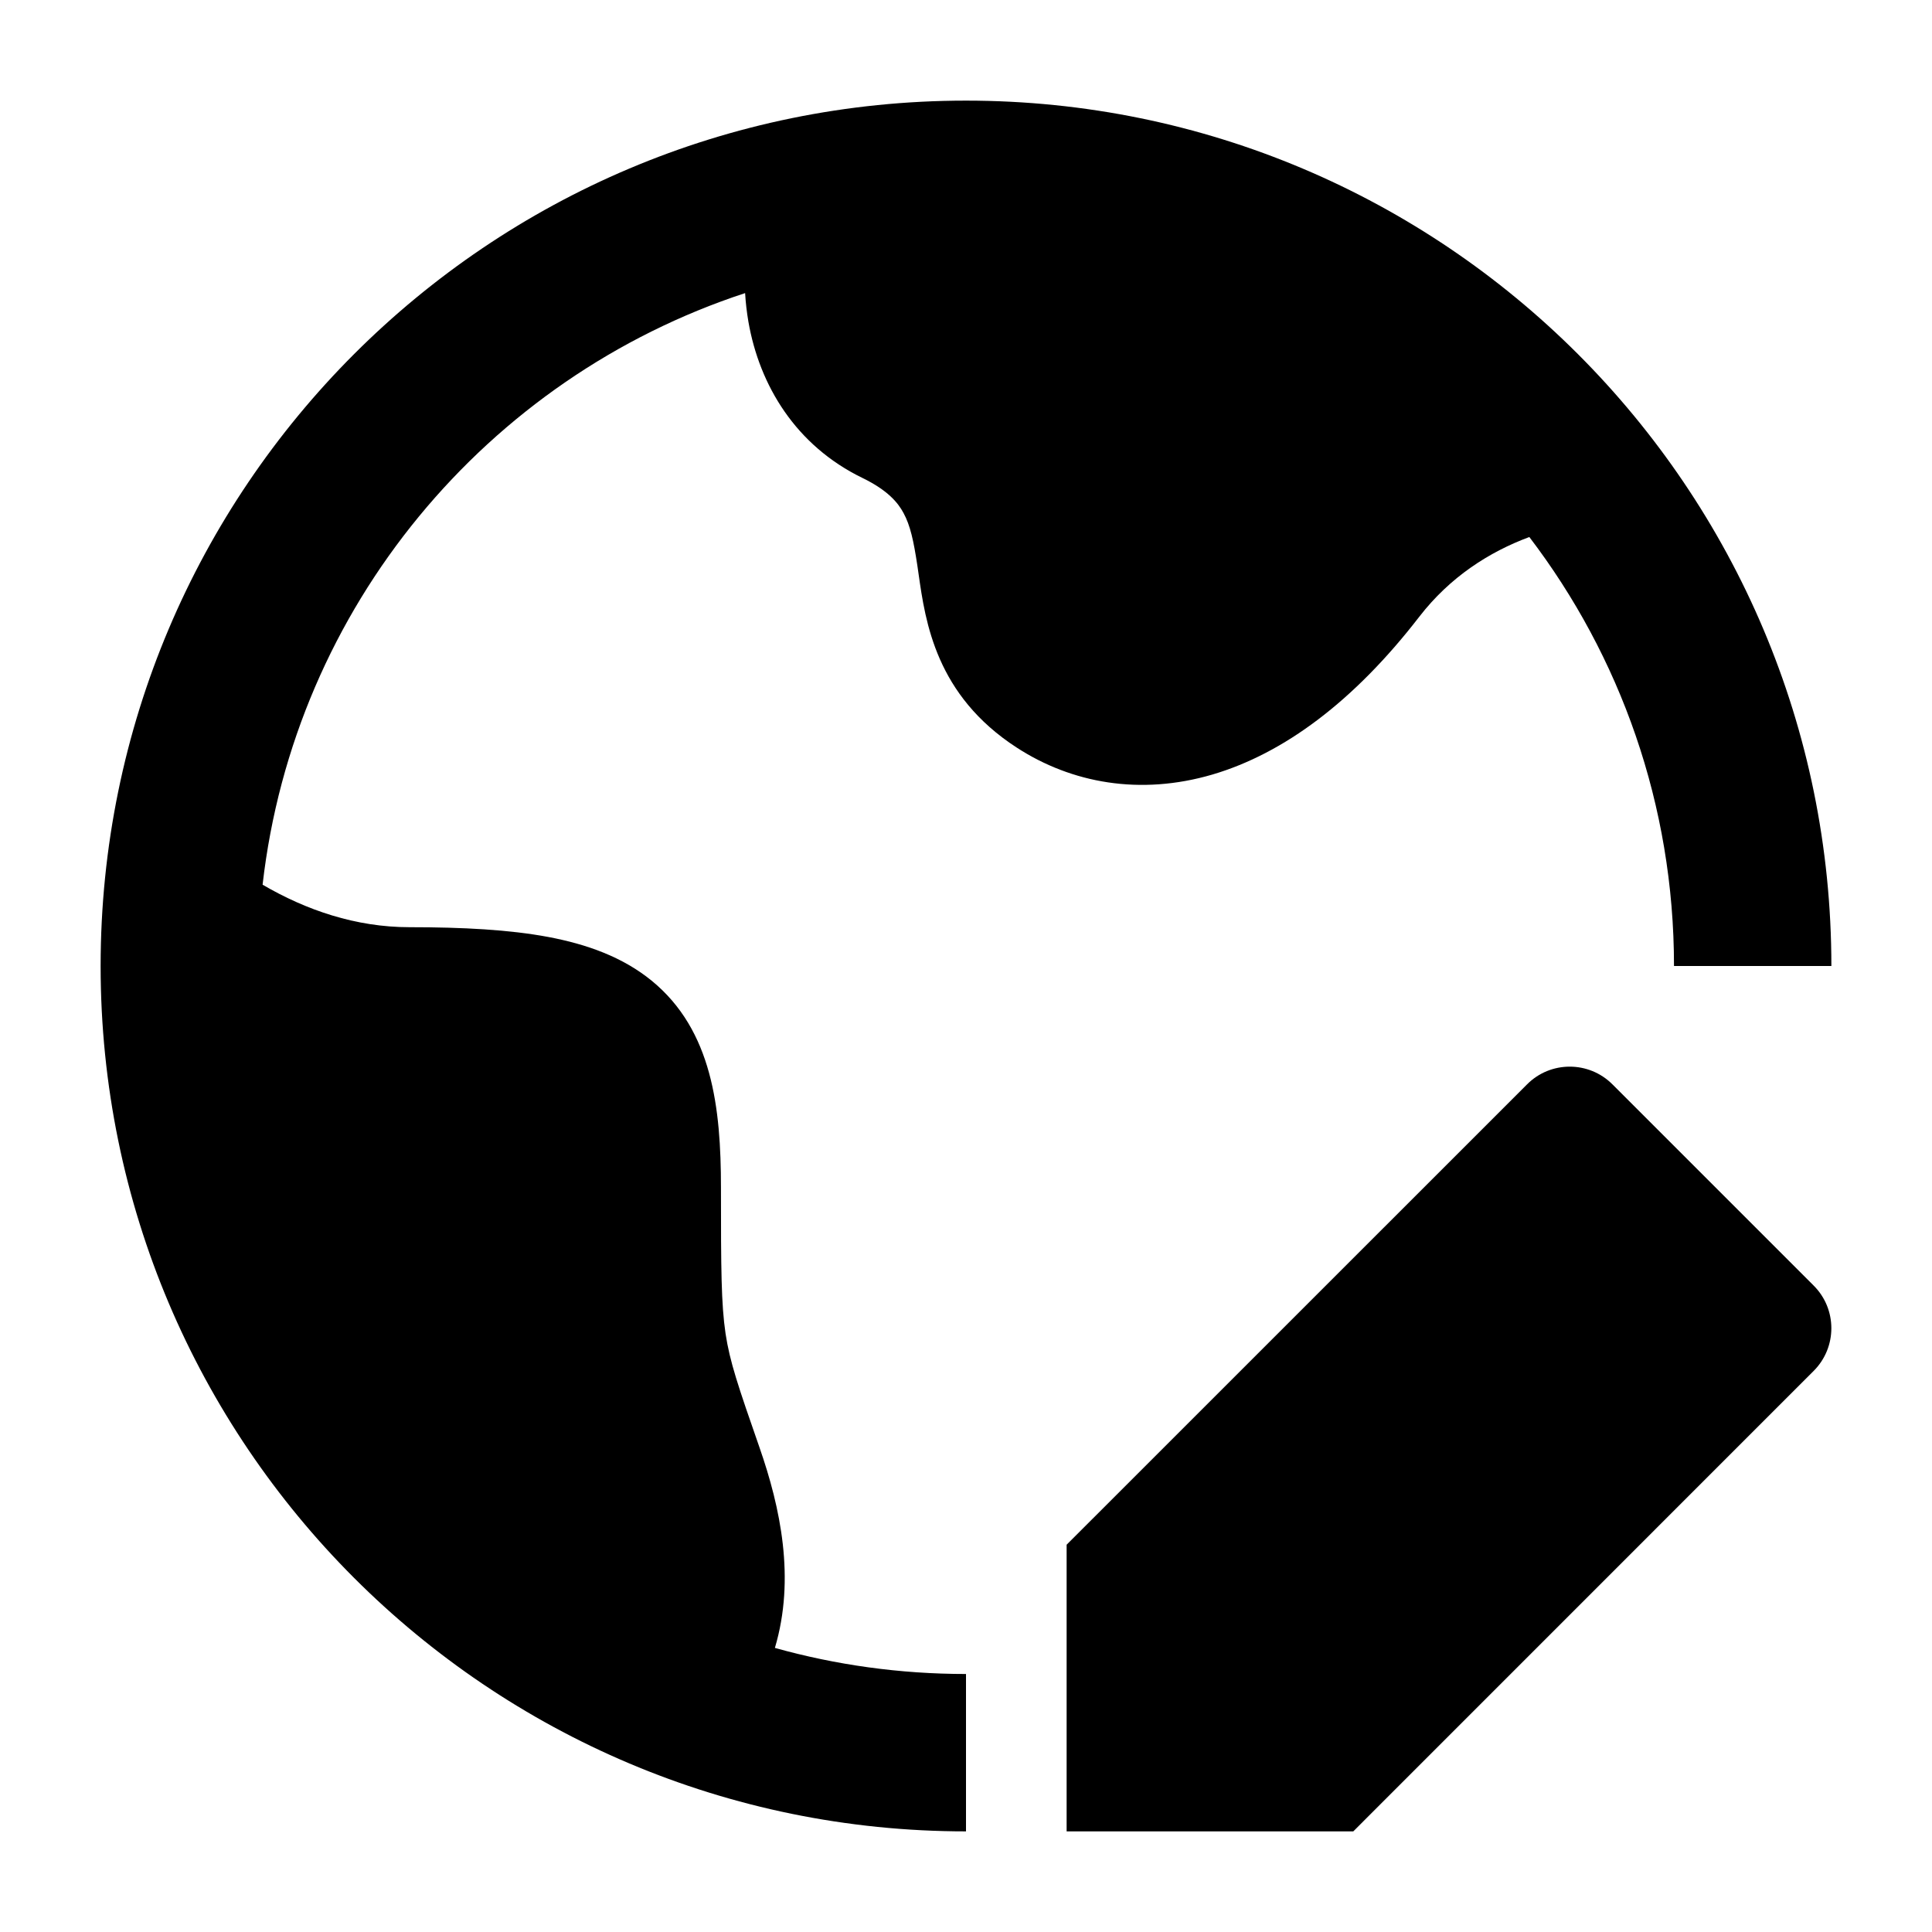 <svg width="24" height="24" viewBox="0 0 24 24" xmlns="http://www.w3.org/2000/svg">
    <path d="M12 20.795C11.177 20.795 10.381 20.682 9.626 20.471C9.883 19.608 9.694 18.725 9.435 17.982C9.168 17.216 9.066 16.916 9.013 16.566C8.959 16.2 8.956 15.771 8.956 14.752C8.956 13.761 8.847 12.799 8.097 12.184C7.736 11.889 7.292 11.73 6.809 11.639C6.327 11.549 5.753 11.518 5.087 11.518C4.419 11.518 3.801 11.305 3.262 10.99C3.656 7.538 6.05 4.693 9.256 3.641C9.263 3.761 9.277 3.879 9.297 3.997C9.435 4.789 9.886 5.535 10.713 5.937C11.028 6.09 11.155 6.244 11.224 6.373C11.308 6.528 11.349 6.716 11.396 7.027C11.4 7.061 11.405 7.095 11.411 7.131C11.496 7.727 11.626 8.637 12.632 9.288C13.311 9.728 14.162 9.886 15.063 9.621C15.947 9.36 16.819 8.713 17.631 7.661C18.014 7.166 18.5 6.856 18.998 6.671C20.126 8.15 20.795 9.997 20.795 12H22.75C22.75 6.063 17.937 1.25 12 1.25C6.063 1.25 1.25 6.063 1.25 12C1.25 17.937 6.063 22.75 12 22.75V20.795Z"/>
    <path d="M18.97 13.47C19.262 13.177 19.737 13.177 20.03 13.47L22.53 15.97C22.823 16.262 22.823 16.737 22.53 17.03L16.811 22.75H13.25V19.189L18.97 13.47Z"/>
</svg>
